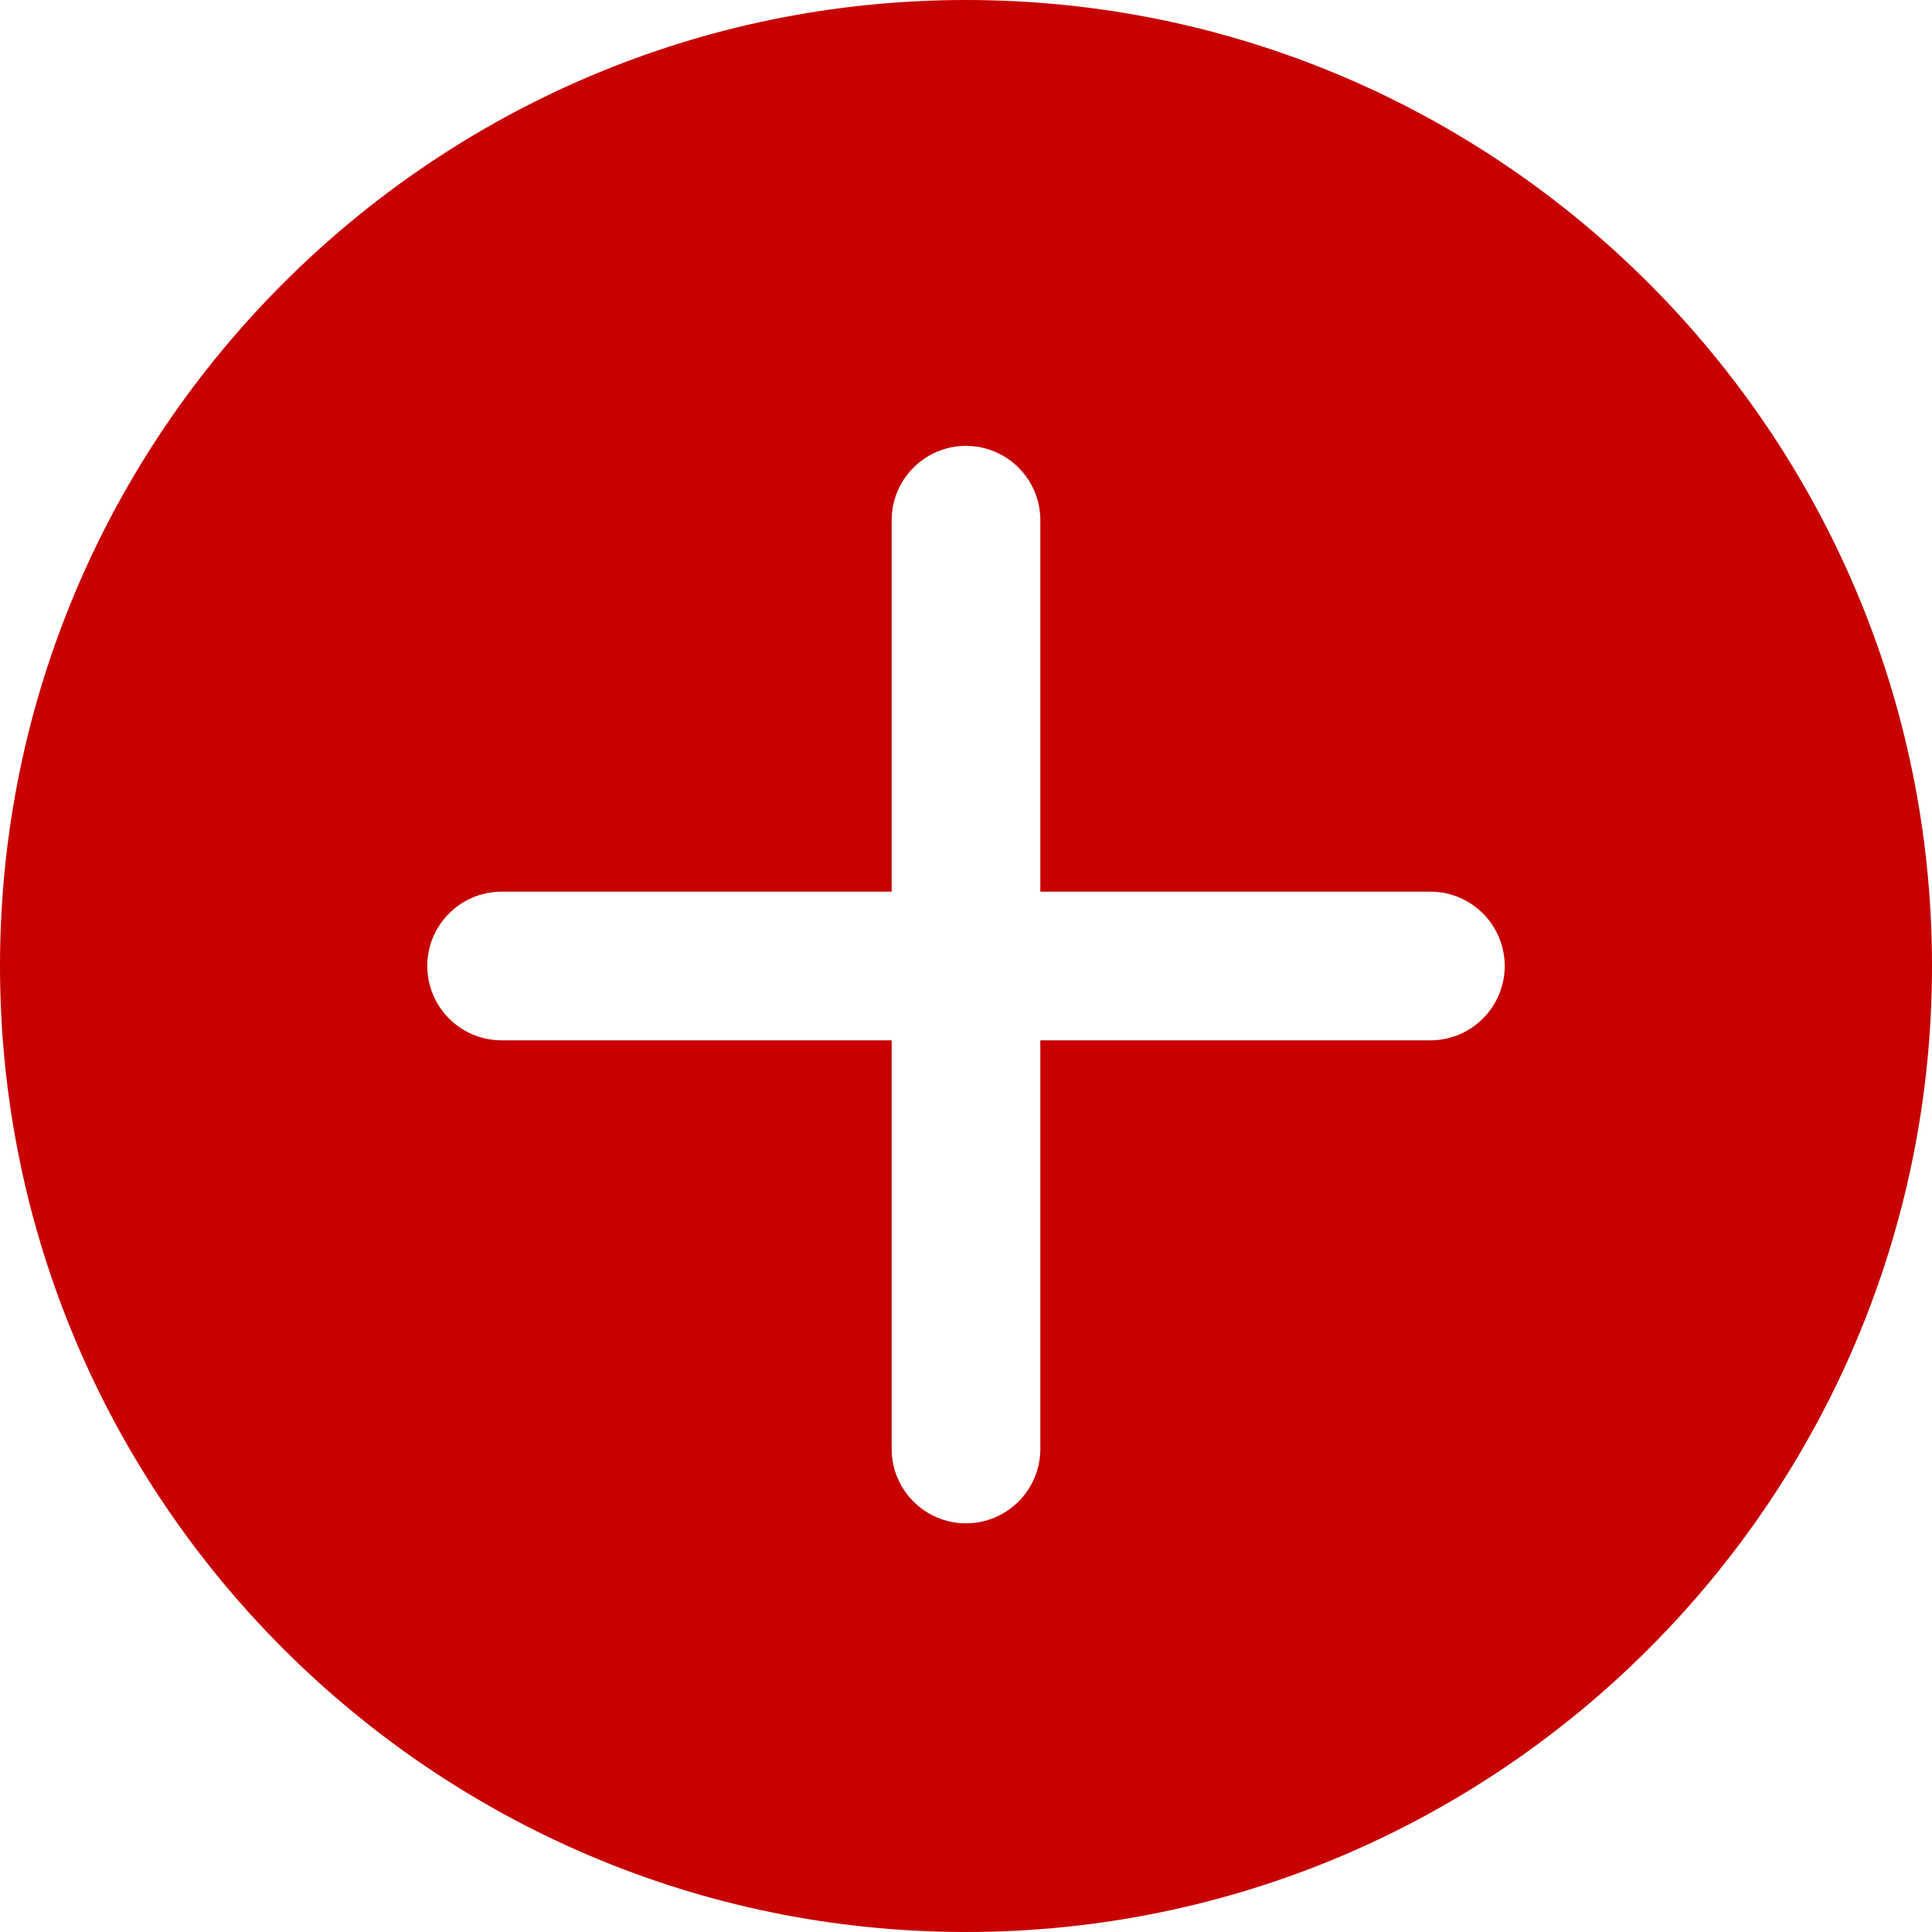 <svg width="36" height="36" viewBox="0 0 36 36" fill="none" xmlns="http://www.w3.org/2000/svg">
<path d="M18 0C8.075 0 0 8.074 0 18C0 27.926 8.075 36 18 36C27.925 36 36 27.926 36 18C36 8.074 27.925 0 18 0ZM26.654 19.385H19.385V27C19.385 27.764 18.764 28.385 18 28.385C17.236 28.385 16.615 27.764 16.615 27V19.385H9.346C8.582 19.385 7.962 18.764 7.962 18C7.962 17.236 8.582 16.615 9.346 16.615H16.615V9.692C16.615 8.928 17.236 8.308 18 8.308C18.764 8.308 19.385 8.928 19.385 9.692V16.615H26.654C27.418 16.615 28.038 17.236 28.038 18C28.038 18.764 27.418 19.385 26.654 19.385Z" fill="#c70000"/>
</svg>
